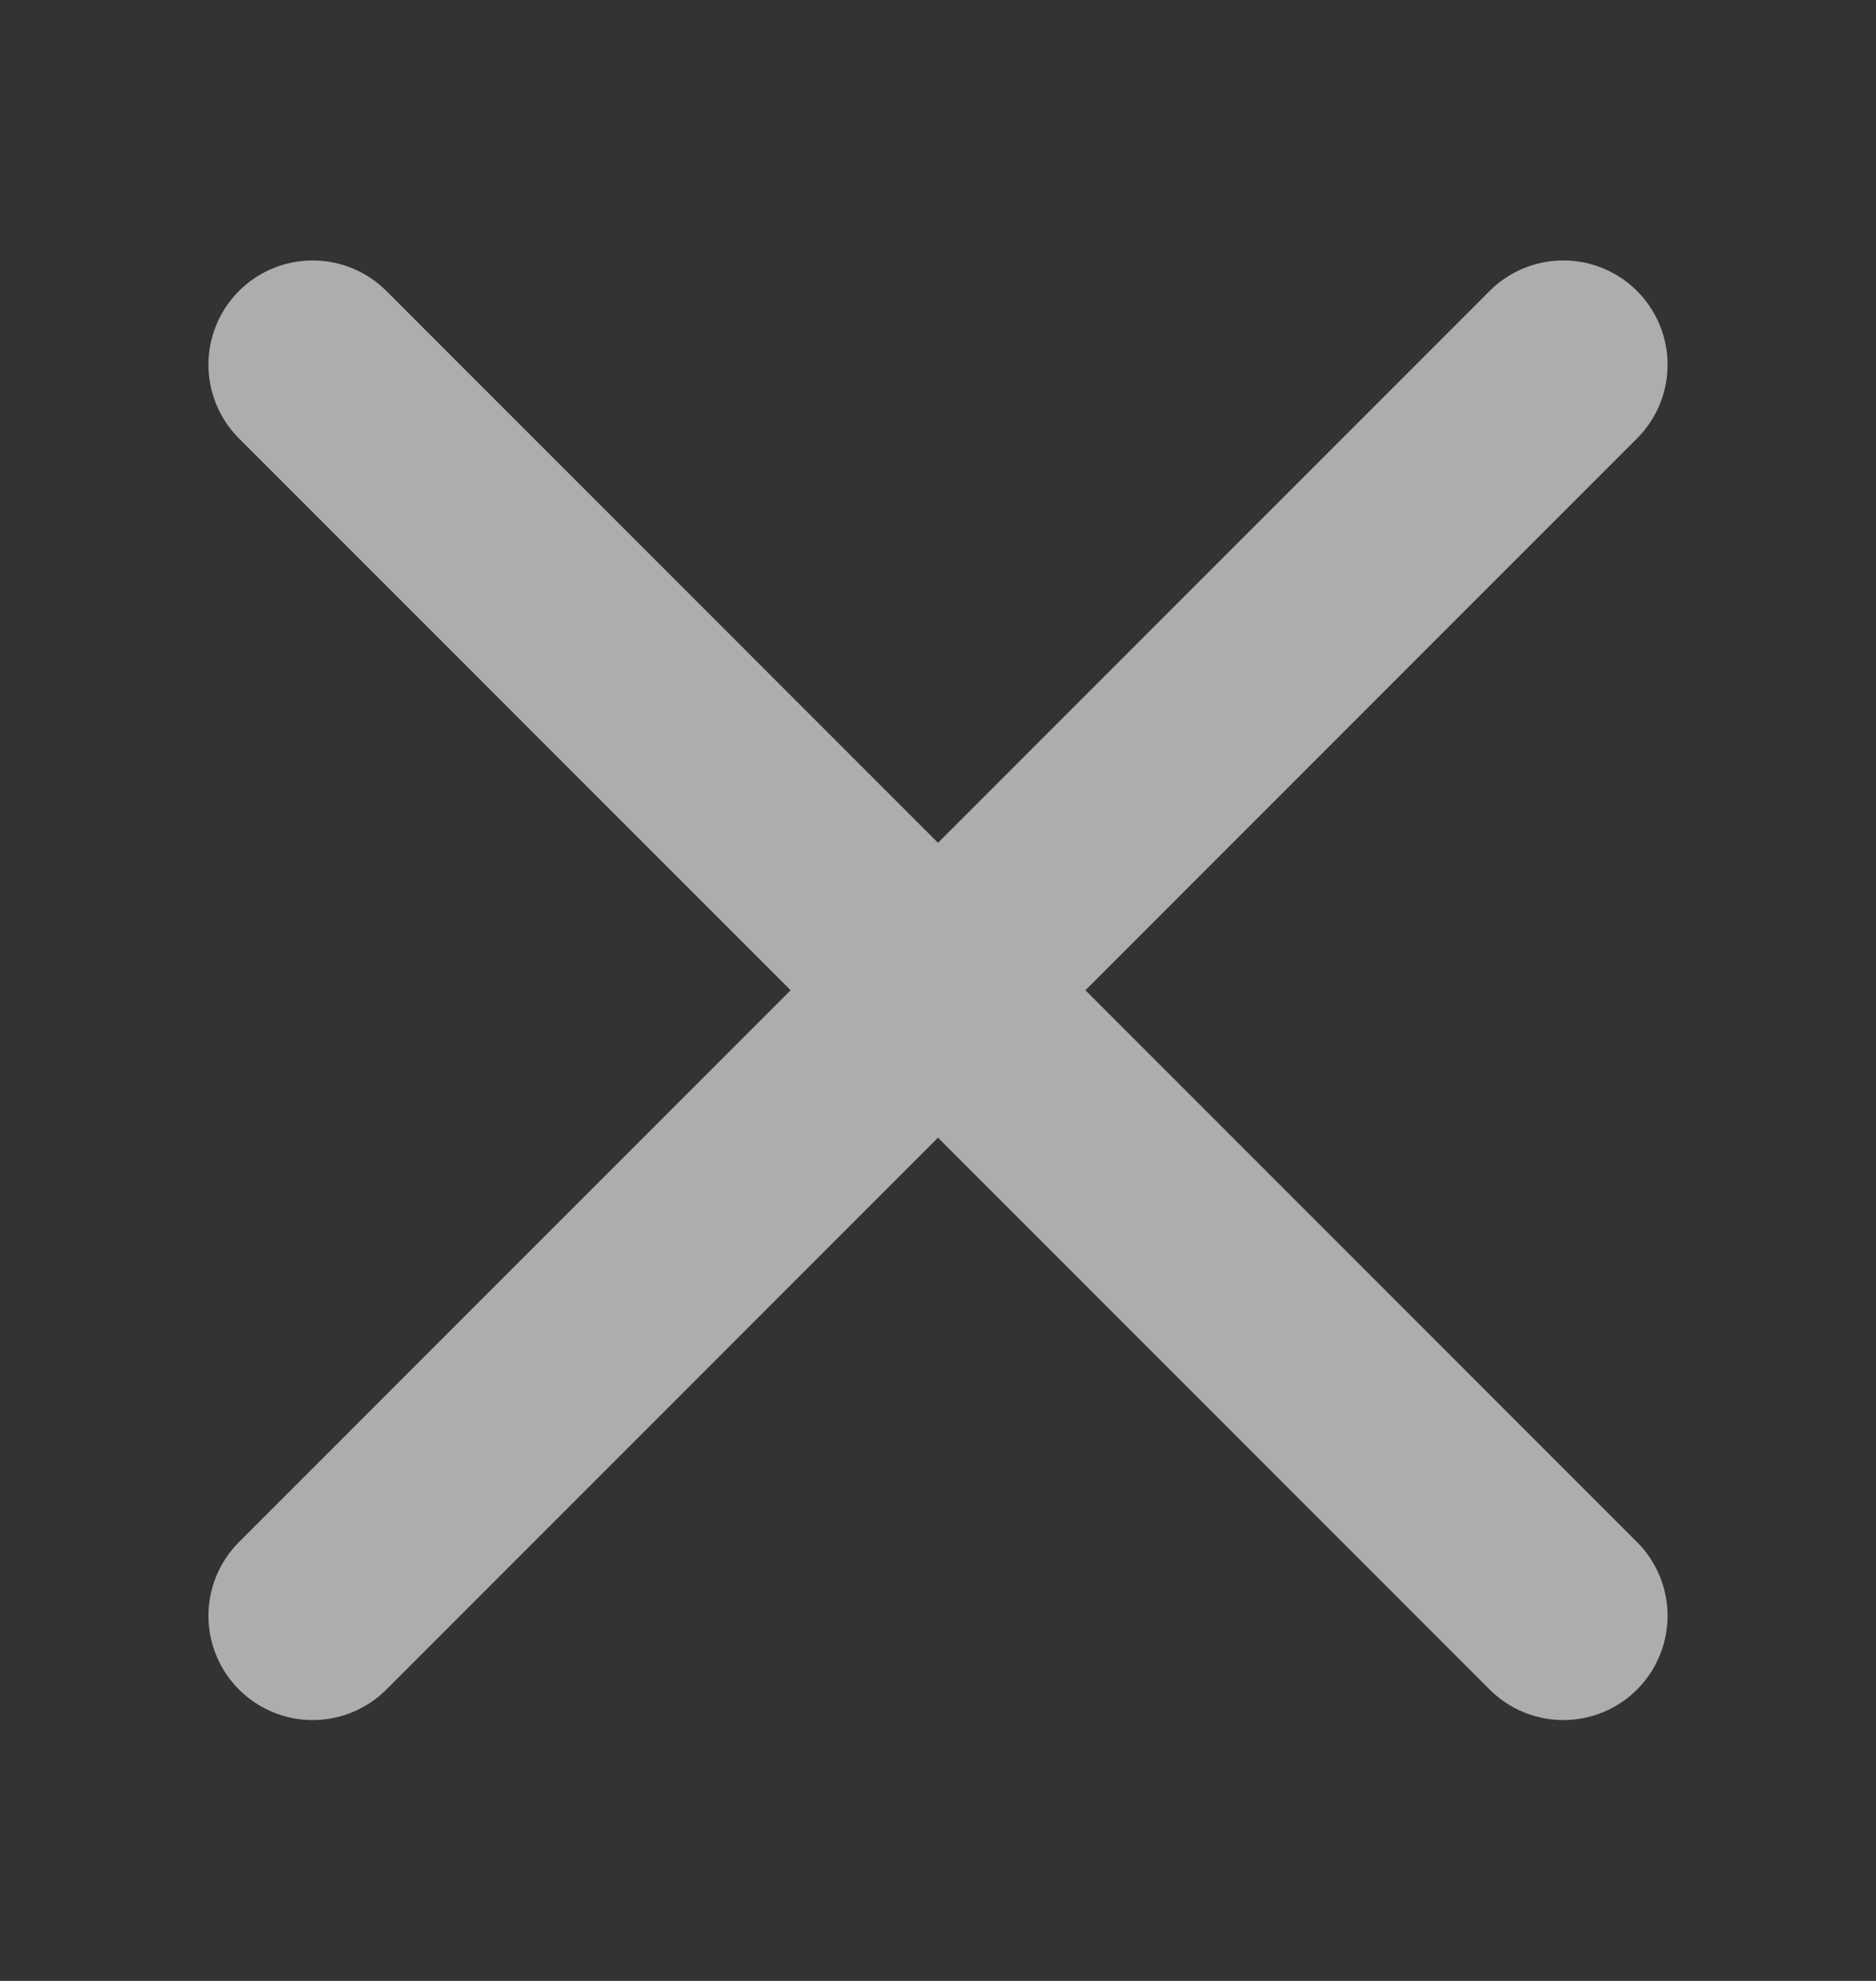 <svg width="18" height="19" viewBox="0 0 18 19" fill="none" xmlns="http://www.w3.org/2000/svg">
<rect x="0" y="0" width="18" height="19" fill="#333333" stroke="none"/>
<g id="clarity:grid-view-line" clip-path="url(#clip0_1_1457)">
<path id="Vector 15" d="M15 3.498L3 15.498M3 3.498L15 15.498" stroke="white" stroke-opacity="0.6" stroke-width="2" stroke-linecap="round" stroke-linejoin="round"/>
</g>
<defs>
<clipPath id="clip0_1_1457">
<rect width="18" height="18" fill="white" transform="translate(0 0.5)"/>
</clipPath>
</defs>
</svg>
